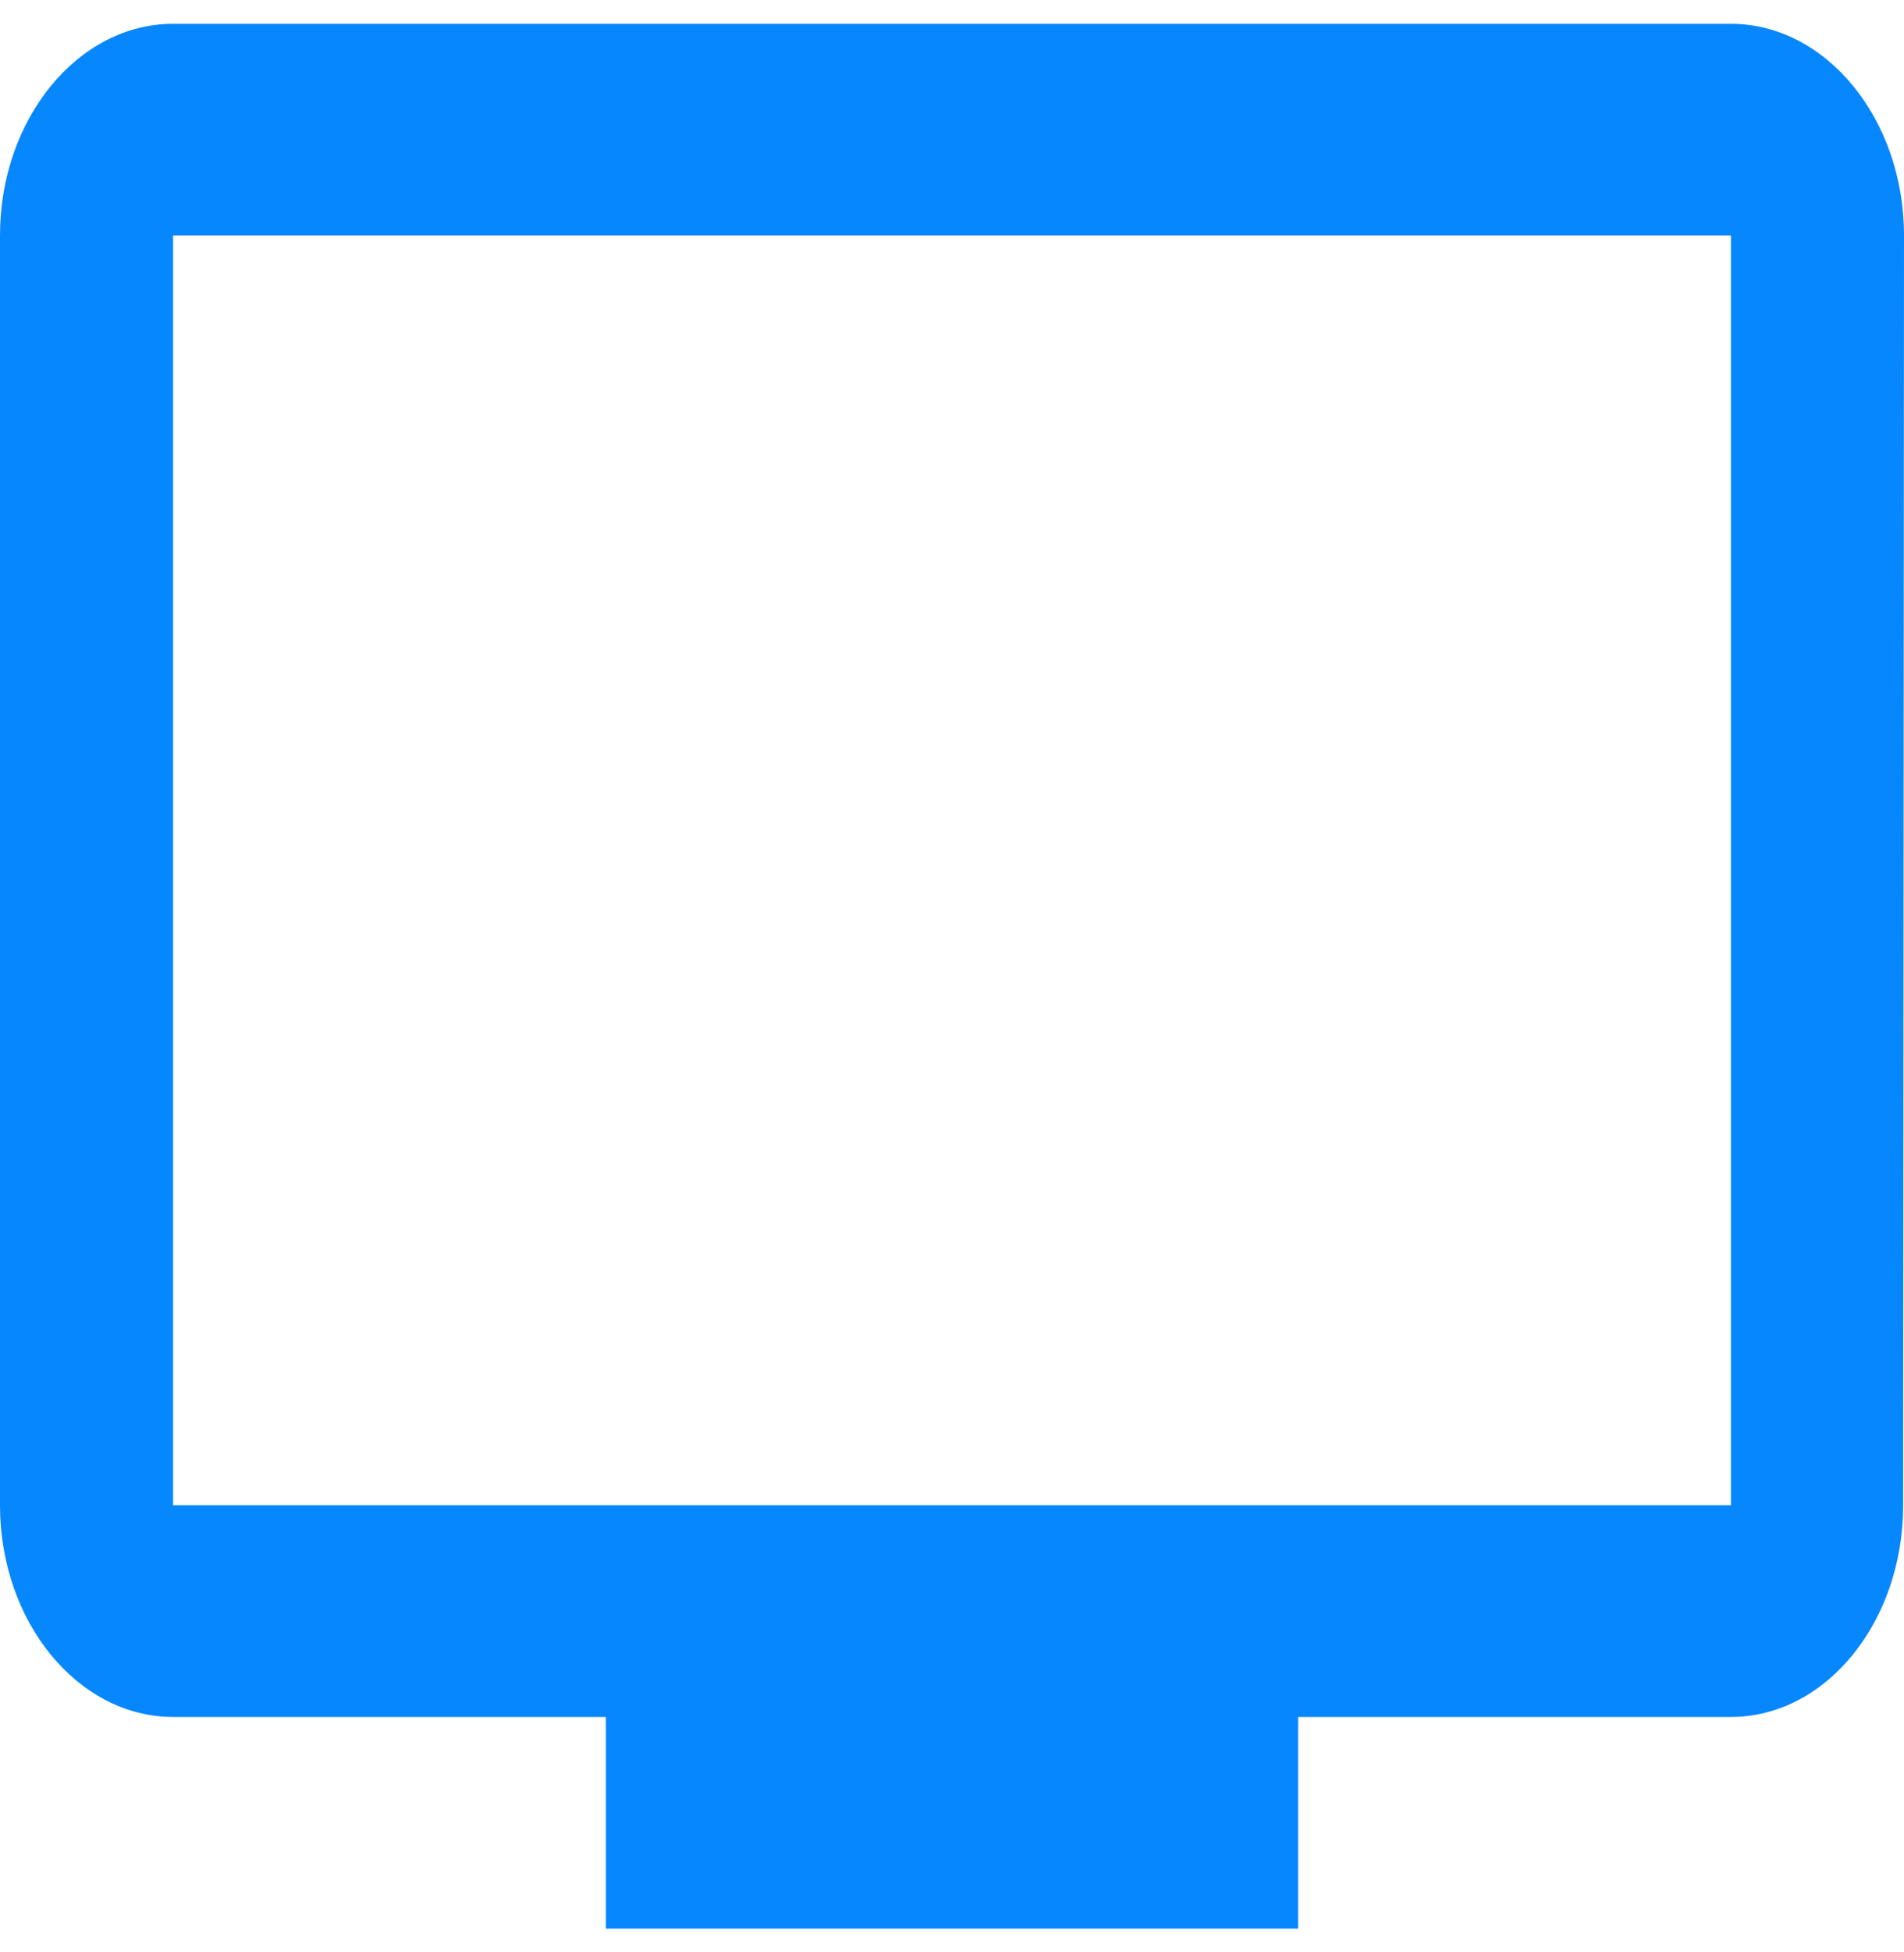 <svg xmlns="http://www.w3.org/2000/svg" width="40" height="41" viewBox="0 0 40 41" fill="none">
    <path d="M36.364 0.5H3.636C1.636 0.5 0 2.5 0 4.944V31.611C0 34.056 1.636 36.056 3.636 36.056H12.727V40.5H27.273V36.056H36.364C38.364 36.056 39.982 34.056 39.982 31.611L40 4.944C40 2.5 38.364 0.5 36.364 0.5ZM36.364 31.611H3.636V4.944H36.364V31.611Z" fill="#0787FD"/>
</svg>